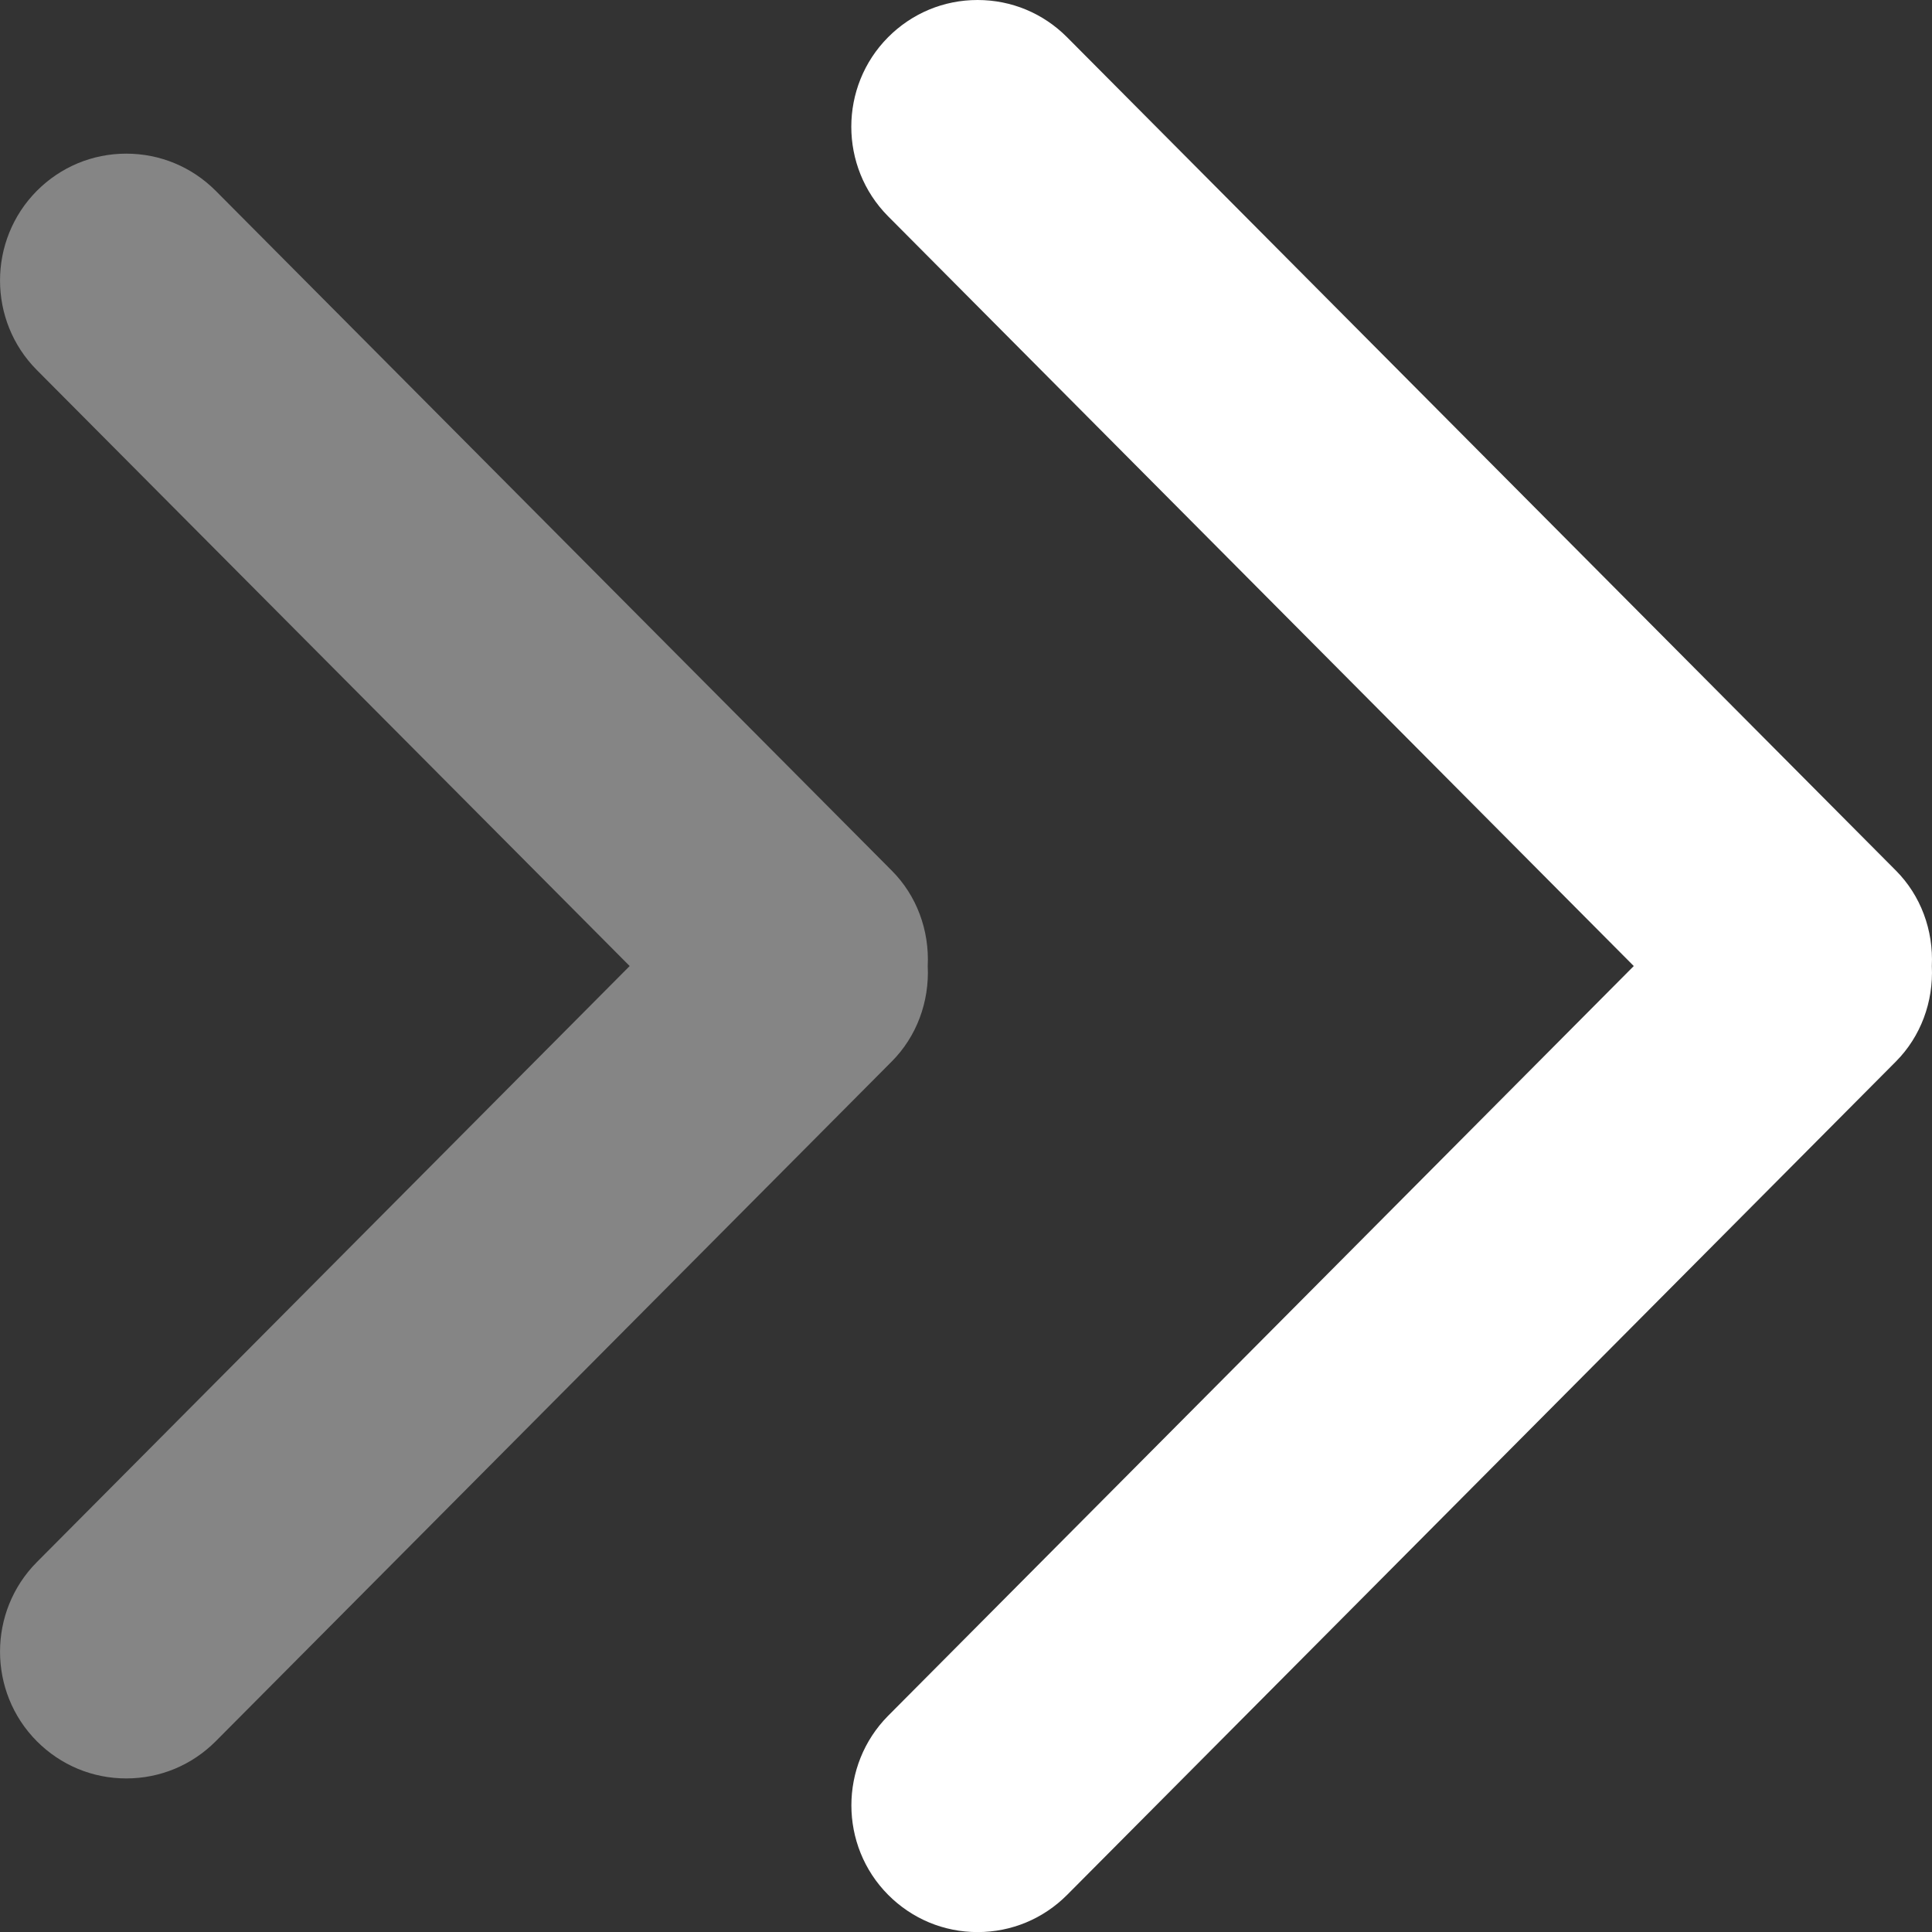 <svg xmlns="http://www.w3.org/2000/svg" width="23.199" height="23.2" viewBox="0 0 23.199 23.2"><rect x="0" y="0" width="23.199" height="23.2" fill="#333333" stroke="none"/><g transform="translate(0.599 0.6)"><g transform="translate(-13.46 0.094)" fill="#fff" opacity="0.4"><path d="M 14.377 20.361 C 14.052 20.361 13.746 20.234 13.516 20.003 C 13.042 19.526 13.042 18.752 13.516 18.275 L 20.845 10.906 L 13.516 3.538 C 13.043 3.062 13.043 2.287 13.516 1.81 C 13.746 1.578 14.052 1.451 14.377 1.451 C 14.703 1.451 15.009 1.578 15.239 1.809 L 23.358 9.972 C 23.601 10.217 23.722 10.548 23.701 10.906 C 23.722 11.263 23.601 11.594 23.358 11.839 L 15.239 20.003 C 15.009 20.234 14.703 20.361 14.377 20.361 Z" stroke="none"/><path d="M 14.377 1.751 C 14.143 1.751 13.908 1.841 13.729 2.021 C 13.371 2.382 13.371 2.966 13.729 3.326 L 21.268 10.906 L 13.729 18.487 C 13.371 18.847 13.371 19.431 13.729 19.791 C 13.908 19.971 14.143 20.061 14.377 20.061 C 14.612 20.061 14.847 19.971 15.026 19.791 L 23.145 11.628 C 23.342 11.429 23.42 11.165 23.4 10.906 C 23.42 10.647 23.342 10.382 23.145 10.184 L 15.026 2.021 C 14.847 1.841 14.612 1.751 14.377 1.751 M 14.377 1.151 C 14.783 1.151 15.165 1.31 15.452 1.598 L 23.57 9.761 C 23.867 10.059 24.022 10.474 24.001 10.906 C 24.022 11.337 23.867 11.752 23.571 12.05 L 15.452 20.214 C 15.165 20.502 14.783 20.661 14.377 20.661 C 13.971 20.661 13.59 20.502 13.303 20.214 C 12.714 19.621 12.714 18.657 13.303 18.064 L 20.422 10.906 L 13.303 3.749 C 12.714 3.157 12.714 2.192 13.303 1.598 C 13.59 1.31 13.971 1.151 14.377 1.151 Z" stroke="none" fill="#fff"/></g><g transform="translate(-11.995 0)" fill="#fff"><path d="M 23.135 22.3 C 22.81 22.3 22.504 22.173 22.274 21.941 C 21.801 21.466 21.801 20.69 22.274 20.214 L 31.437 11 L 22.273 1.786 C 21.799 1.31 21.799 0.535 22.273 0.059 C 22.503 -0.173 22.809 -0.3 23.134 -0.3 C 23.46 -0.3 23.766 -0.173 23.996 0.059 L 33.95 10.066 C 34.193 10.311 34.315 10.642 34.293 11 C 34.315 11.357 34.193 11.688 33.95 11.933 L 23.997 21.941 C 23.767 22.173 23.461 22.3 23.135 22.3 Z" stroke="none"/><path d="M 23.134 1.9073486328125e-06 C 22.9 1.9073486328125e-06 22.665 0.09 22.486 0.27 C 22.128 0.63 22.128 1.214 22.486 1.574 L 31.86 11 L 22.487 20.425 C 22.128 20.786 22.128 21.37 22.487 21.73 C 22.666 21.91 22.9 22 23.135 22 C 23.37 22 23.605 21.91 23.784 21.73 L 33.737 11.722 C 33.934 11.523 34.012 11.259 33.992 11 C 34.012 10.741 33.934 10.476 33.737 10.278 L 23.783 0.27 C 23.604 0.09 23.369 1.9073486328125e-06 23.134 1.9073486328125e-06 M 23.134 -0.6 C 23.541 -0.6 23.922 -0.441 24.209 -0.153 L 34.163 9.855 C 34.459 10.153 34.614 10.568 34.593 11 C 34.614 11.431 34.459 11.846 34.164 12.144 L 24.21 22.153 C 23.923 22.441 23.541 22.6 23.135 22.6 C 22.729 22.6 22.348 22.441 22.061 22.153 C 21.472 21.561 21.472 20.596 22.061 20.002 L 31.014 11 L 22.06 1.997 C 21.471 1.404 21.471 0.44 22.06 -0.153 C 22.347 -0.441 22.728 -0.6 23.134 -0.6 Z" stroke="none" fill="#fff"/></g></g></svg>
